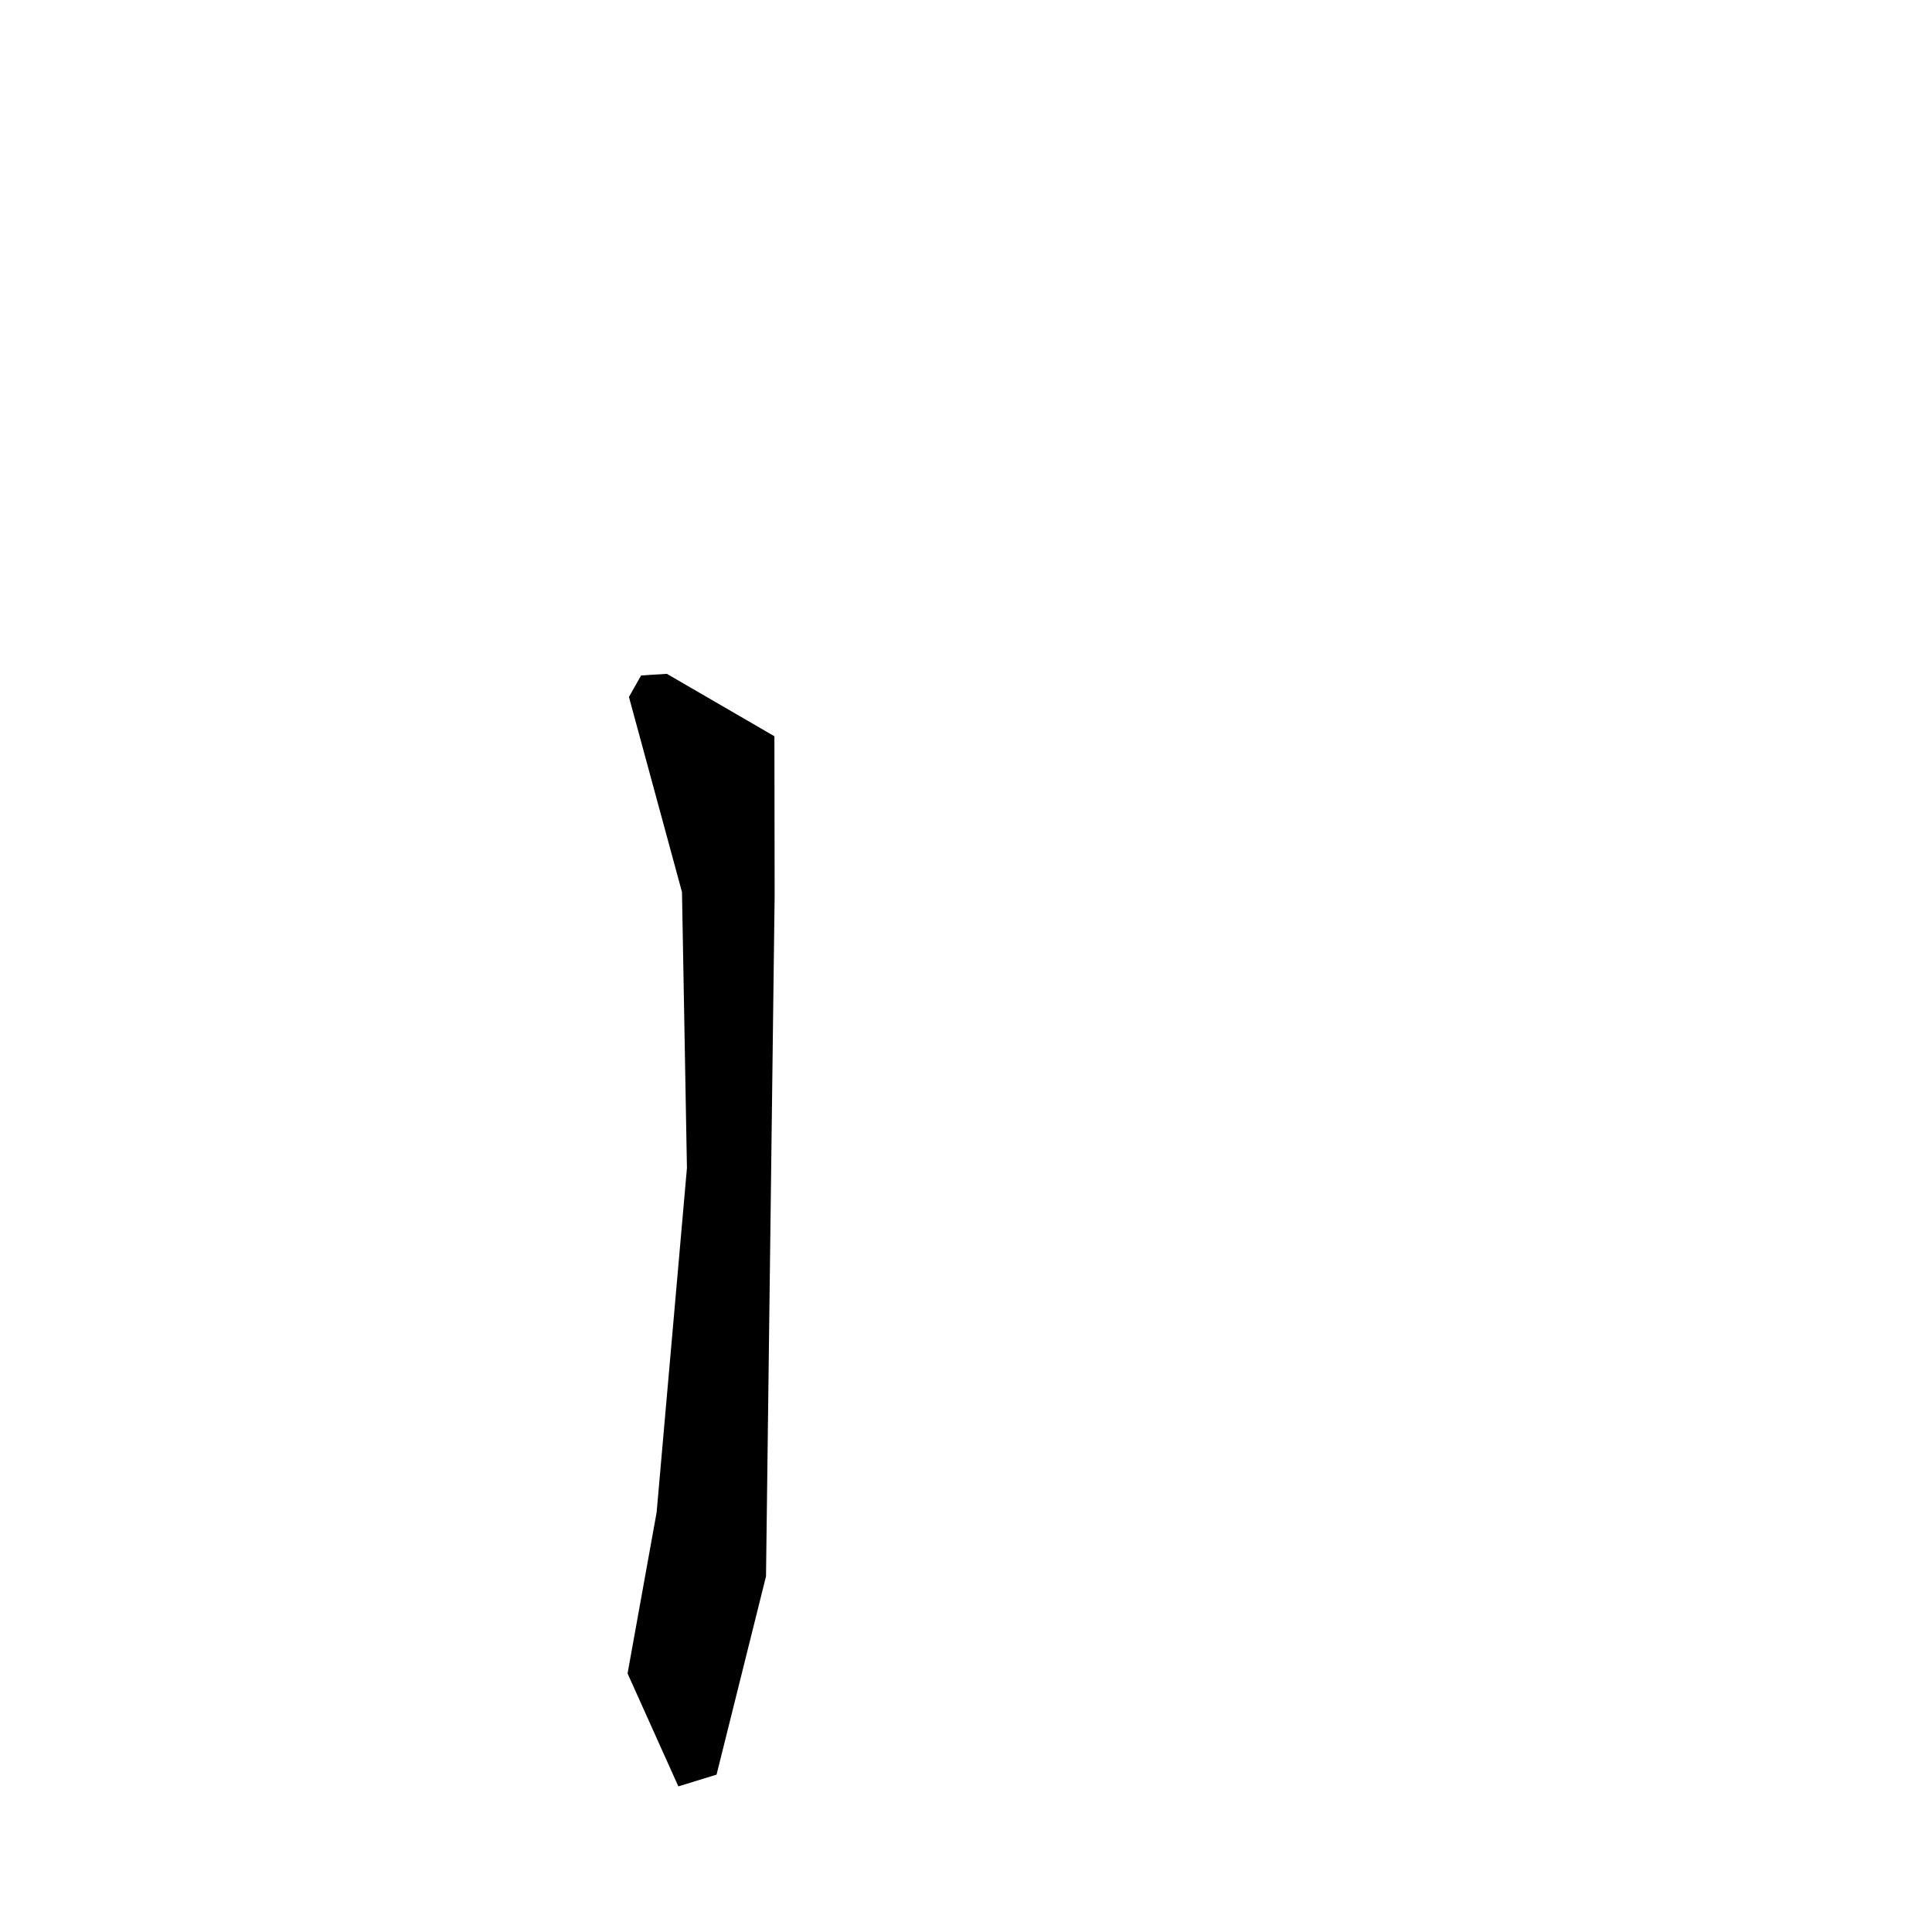 <?xml version="1.0" encoding="utf-8"?>
<svg xmlns="http://www.w3.org/2000/svg" version="1.1" viewBox="0 0 1024 1024">
<g transform="scale(1, -1) translate(0, -1024)" fill="black" stroke="none">
<path d="M 339.8,666.0 Q 336.578,660.294 333.356,654.588 Q 347.412,602.886 361.467,551.183 L 364.089,404.904 Q 356.058,313.668 348.028,222.431 Q 340.326,179.732 332.623,137.033 Q 346.08,107.109 359.538,77.186 Q 369.663,80.297 379.789,83.407 Q 392.895,135.953 406.0,188.5 L 410.571,549.259 Q 410.511,591.516 410.452,633.773 Q 381.943,650.318 353.433,666.863 L 339.8,666.0"/>
</g>
</svg>